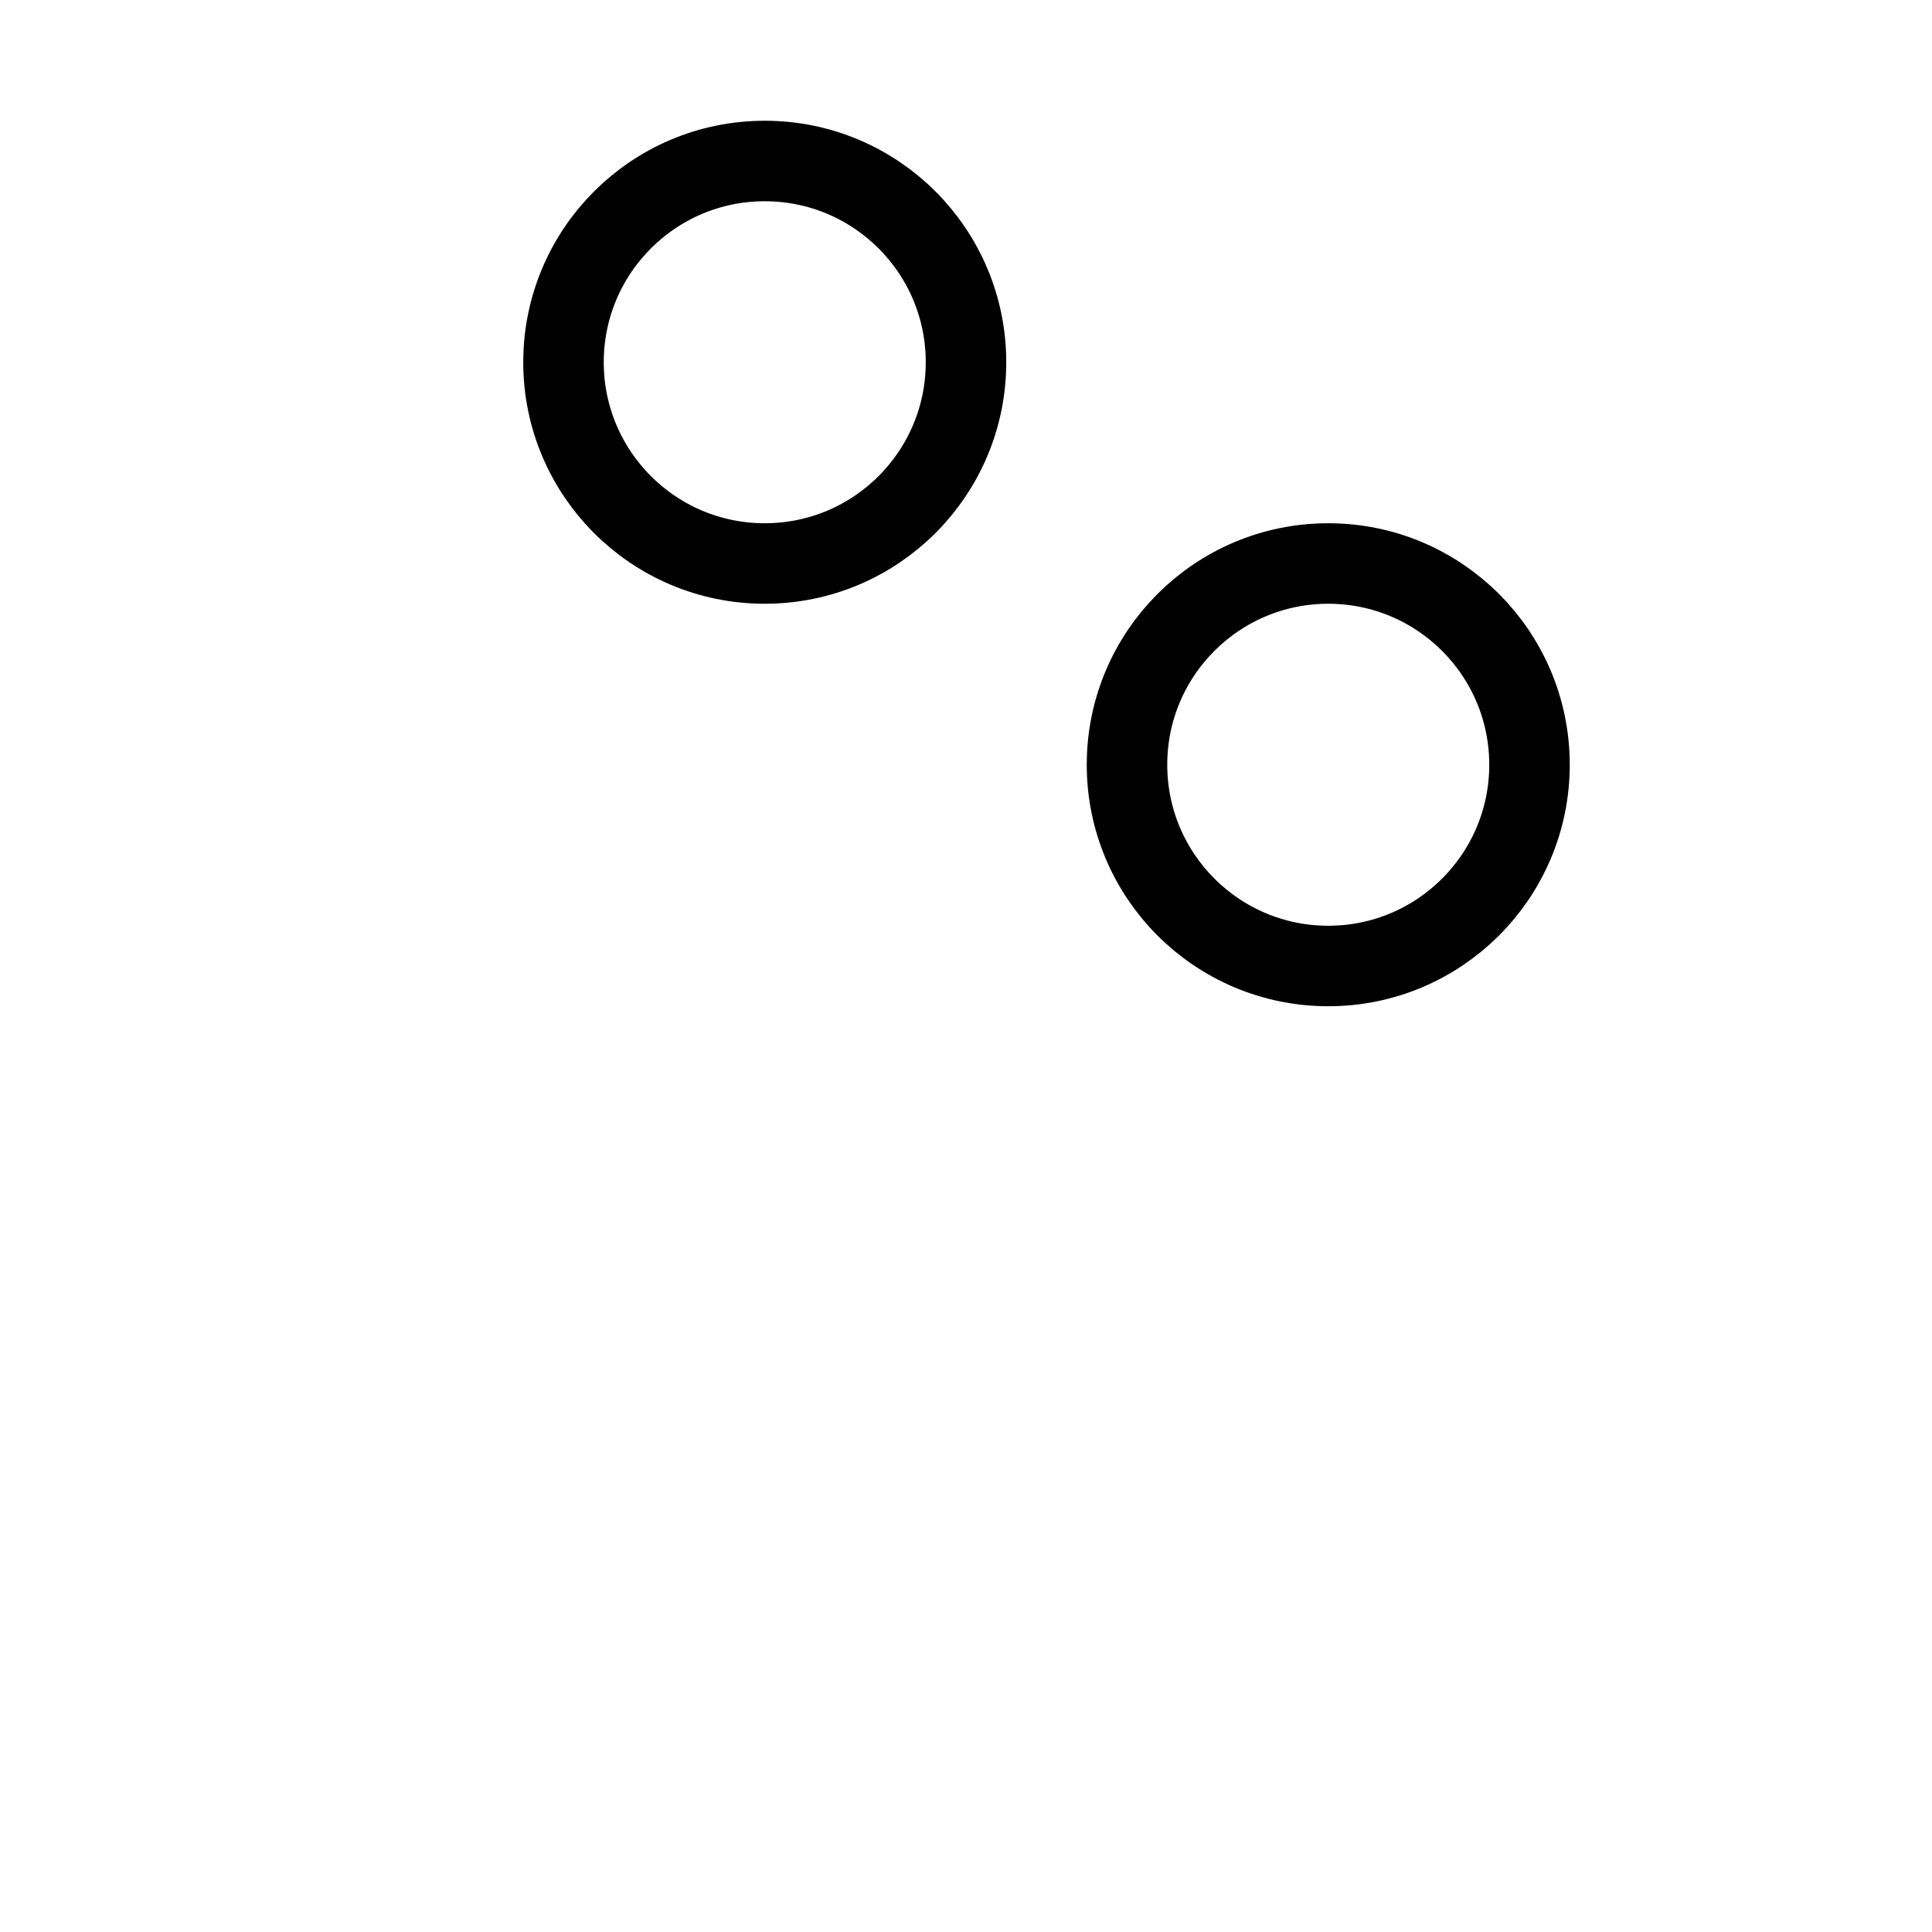 <svg version="1.1" xmlns="http://www.w3.org/2000/svg" xmlns:xlink="http://www.w3.org/1999/xlink" x="0px" y="0px" viewBox="0 0 48 48" xml:space="preserve" width="48" height="48"><title>handout</title><g class="nc-icon-wrapper" stroke-linecap="square" stroke-linejoin="miter" stroke-width="2" fill="#ffffff" stroke="#000"><path data-cap="butt" fill="none" stroke="" stroke-miterlimit="10" d="M8,26h3c3.284,0,6.3,1.462,8,4h6 c2.907,0,6,3.093,6,6H17" stroke-linecap="butt"/> <path data-cap="butt" fill="none" stroke="" stroke-miterlimit="10" d="M29.176,32H39c4.833,0,6,4,6,4 l-21.203,7.746c-1.647,0.392-3.37,0.33-4.985-0.18L8,39" stroke-linecap="butt"/> <circle data-color="color-2" fill="none" stroke-miterlimit="10" cx="33" cy="19" r="5"/> <circle data-color="color-2" fill="none" stroke-miterlimit="10" cx="19" cy="9" r="5"/> <rect x="2" y="24" fill="none" stroke="" stroke-miterlimit="10" width="6" height="16"/></g></svg>